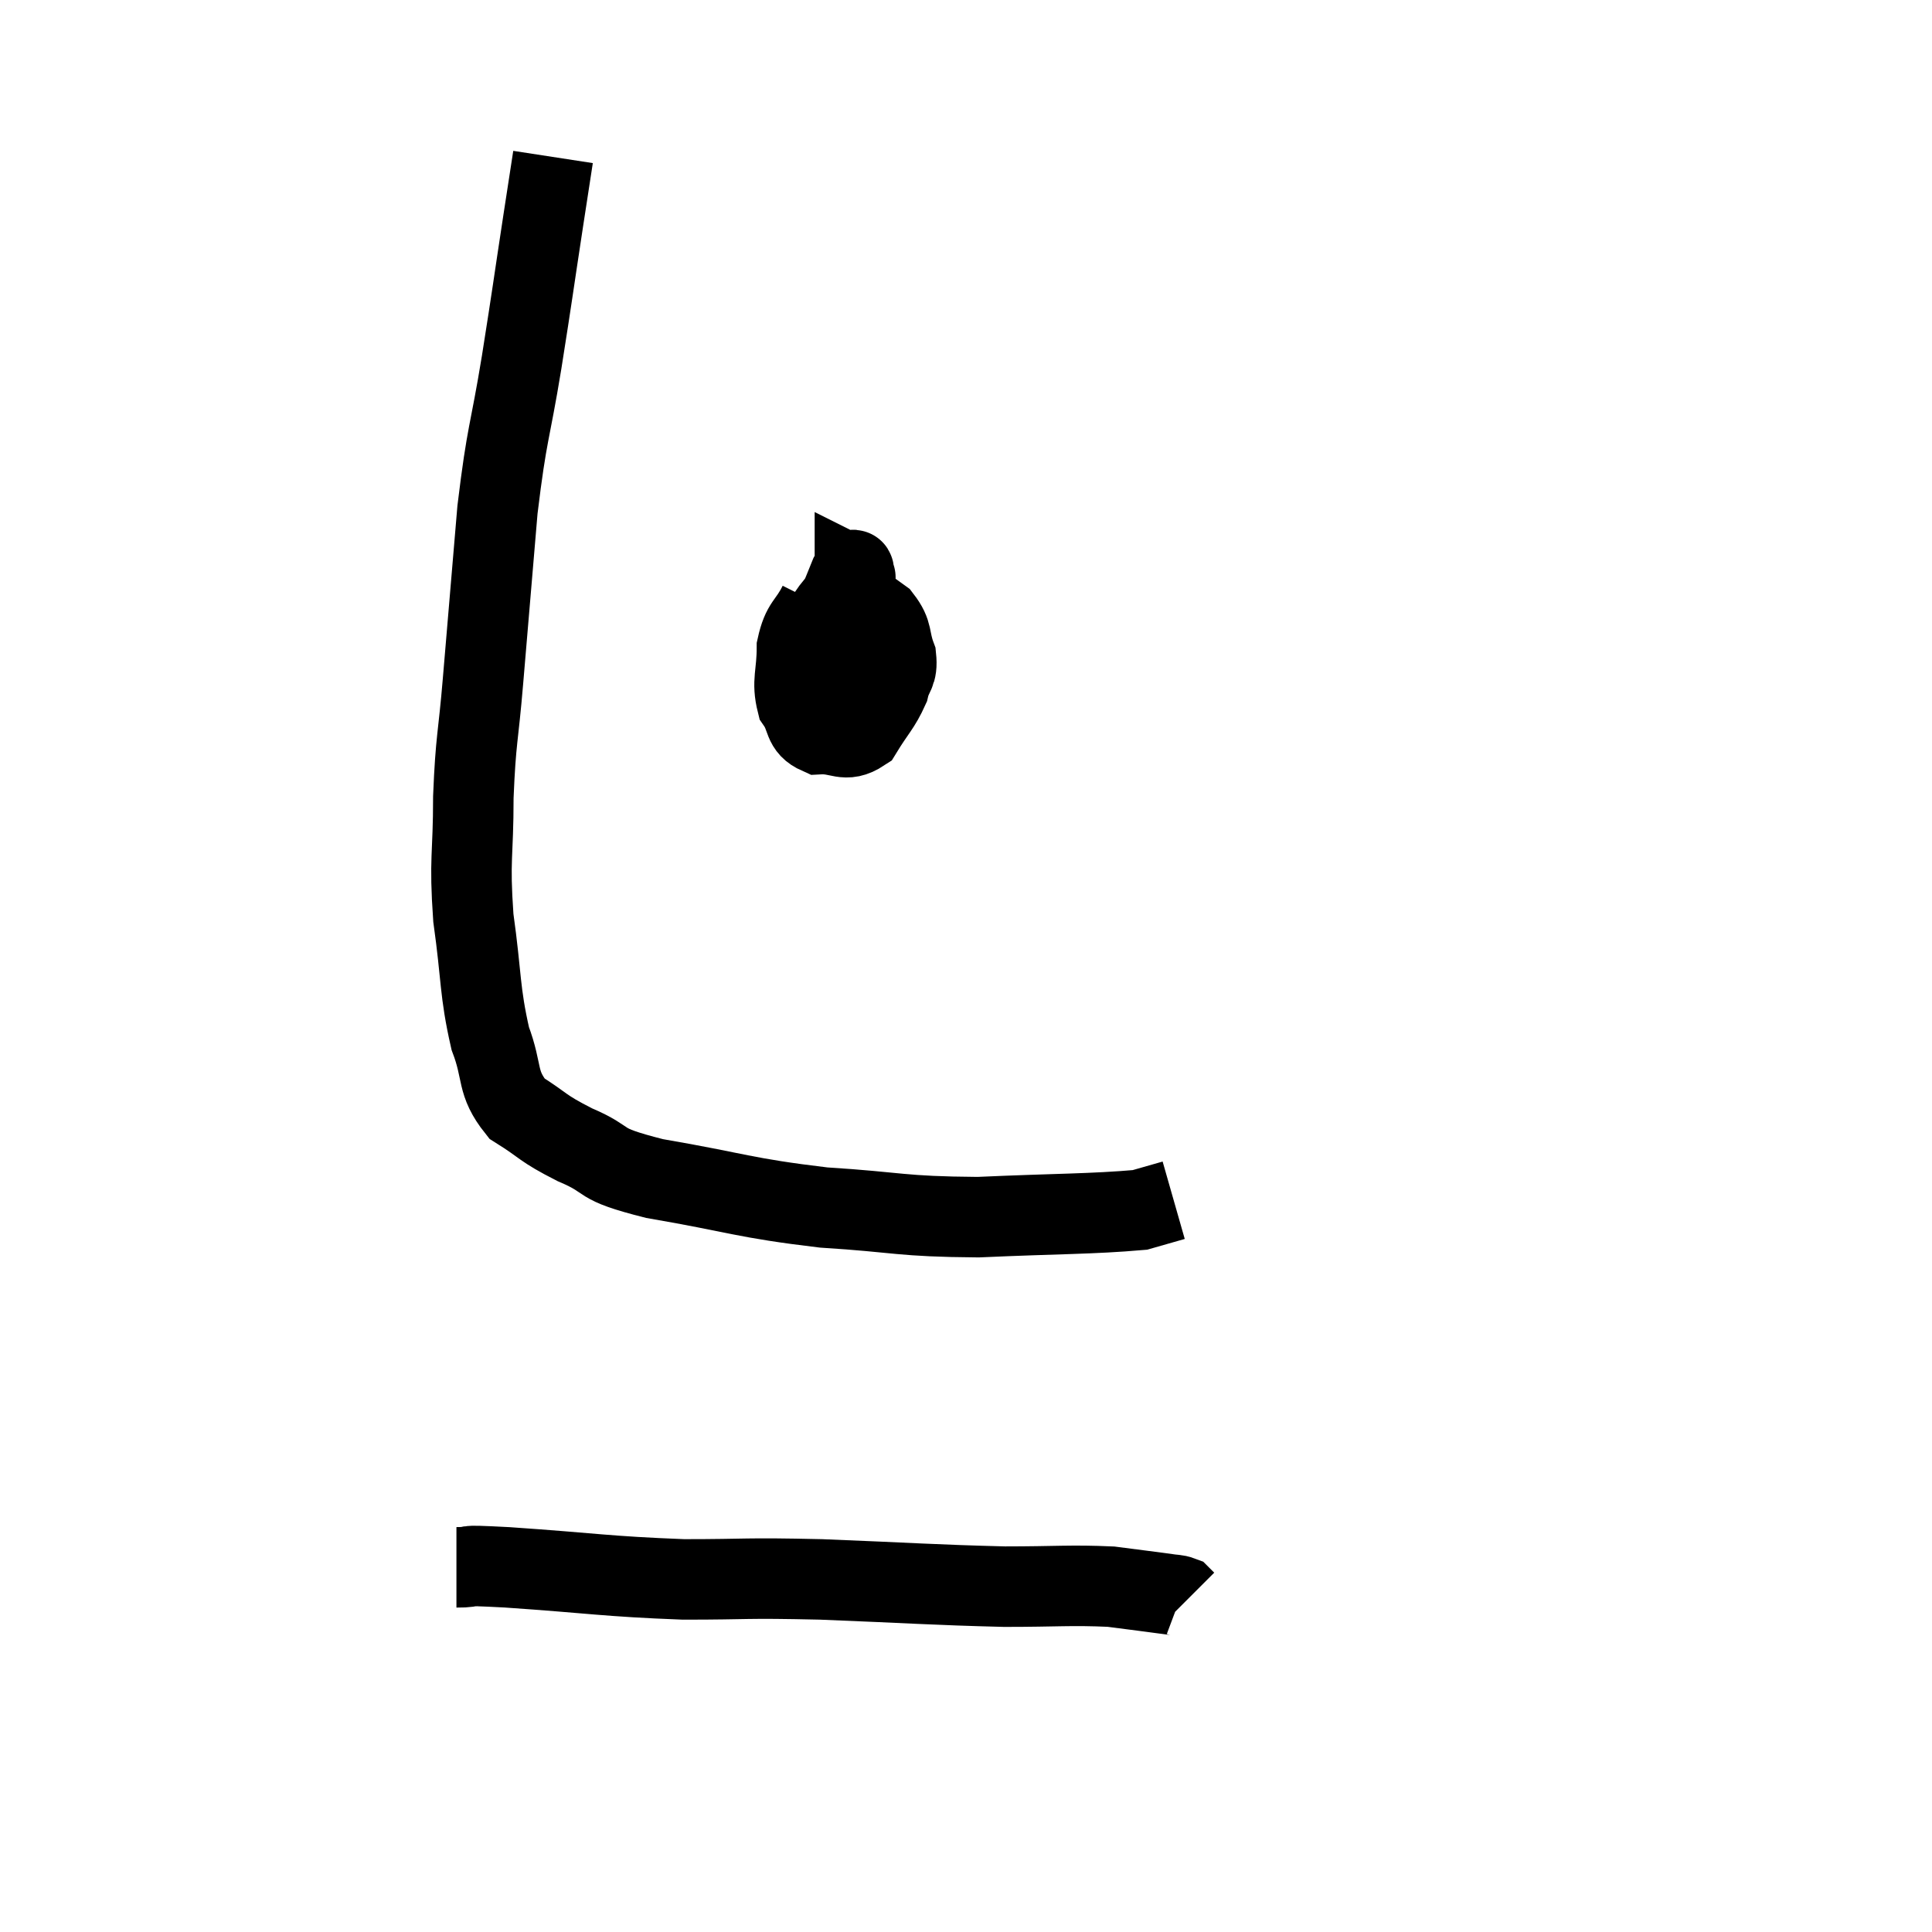 <svg width="48" height="48" viewBox="0 0 48 48" xmlns="http://www.w3.org/2000/svg"><path d="M 13.74 3.9 C 13.62 4.68, 13.695 4.185, 13.5 5.46 C 13.23 7.23, 13.245 7.2, 12.96 9 C 12.66 10.83, 12.6 10.68, 12.36 12.66 C 12.18 14.79, 12.15 15.135, 12 16.92 C 11.88 18.36, 11.82 18.33, 11.76 19.8 C 11.76 21.3, 11.655 21.3, 11.76 22.8 C 11.97 24.3, 11.91 24.615, 12.18 25.8 C 12.51 26.67, 12.315 26.88, 12.84 27.54 C 13.56 27.99, 13.425 28.005, 14.28 28.44 C 15.27 28.86, 14.715 28.89, 16.26 29.28 C 18.36 29.64, 18.45 29.76, 20.46 30 C 22.38 30.12, 22.335 30.225, 24.3 30.24 C 26.31 30.15, 27.105 30.165, 28.32 30.06 C 28.74 29.94, 28.95 29.88, 29.16 29.82 C 29.16 29.82, 29.16 29.82, 29.16 29.82 L 29.16 29.82" fill="none" stroke="black" stroke-width="2"></path><path d="M 20.34 15 C 20.07 15.54, 19.935 15.465, 19.8 16.08 C 19.8 16.77, 19.665 16.92, 19.8 17.46 C 20.07 17.85, 19.935 18.06, 20.34 18.24 C 20.88 18.21, 20.985 18.465, 21.42 18.18 C 21.75 17.64, 21.87 17.565, 22.08 17.1 C 22.17 16.71, 22.305 16.755, 22.26 16.32 C 22.08 15.84, 22.2 15.75, 21.9 15.36 C 21.48 15.06, 21.3 14.91, 21.06 14.76 C 21 14.76, 21.09 14.55, 20.94 14.76 C 20.7 15.18, 20.58 15.12, 20.46 15.6 C 20.46 16.14, 20.46 16.26, 20.46 16.68 C 20.46 16.98, 20.37 17.085, 20.46 17.28 C 20.64 17.37, 20.655 17.46, 20.82 17.46 C 20.97 17.37, 21.015 17.52, 21.12 17.28 C 21.18 16.89, 21.21 16.89, 21.24 16.5 C 21.24 16.11, 21.24 16.17, 21.24 15.72 C 21.24 15.21, 21.24 15.045, 21.24 14.7 C 21.24 14.52, 21.24 14.43, 21.24 14.34 C 21.24 14.34, 21.27 14.355, 21.24 14.34 C 21.18 14.31, 21.27 13.995, 21.12 14.28 C 20.88 14.88, 20.76 15.135, 20.64 15.48 L 20.64 15.66" fill="none" stroke="black" stroke-width="2"></path><path d="M 11.34 38.94 C 11.97 38.94, 11.19 38.865, 12.6 38.94 C 14.79 39.09, 15.03 39.165, 16.98 39.24 C 18.69 39.24, 18.405 39.195, 20.4 39.24 C 22.68 39.33, 23.16 39.375, 24.96 39.42 C 26.28 39.42, 26.595 39.375, 27.6 39.42 C 28.29 39.51, 28.545 39.54, 28.98 39.6 C 29.16 39.63, 29.22 39.615, 29.34 39.66 L 29.46 39.78" fill="none" stroke="black" stroke-width="2"></path></svg>